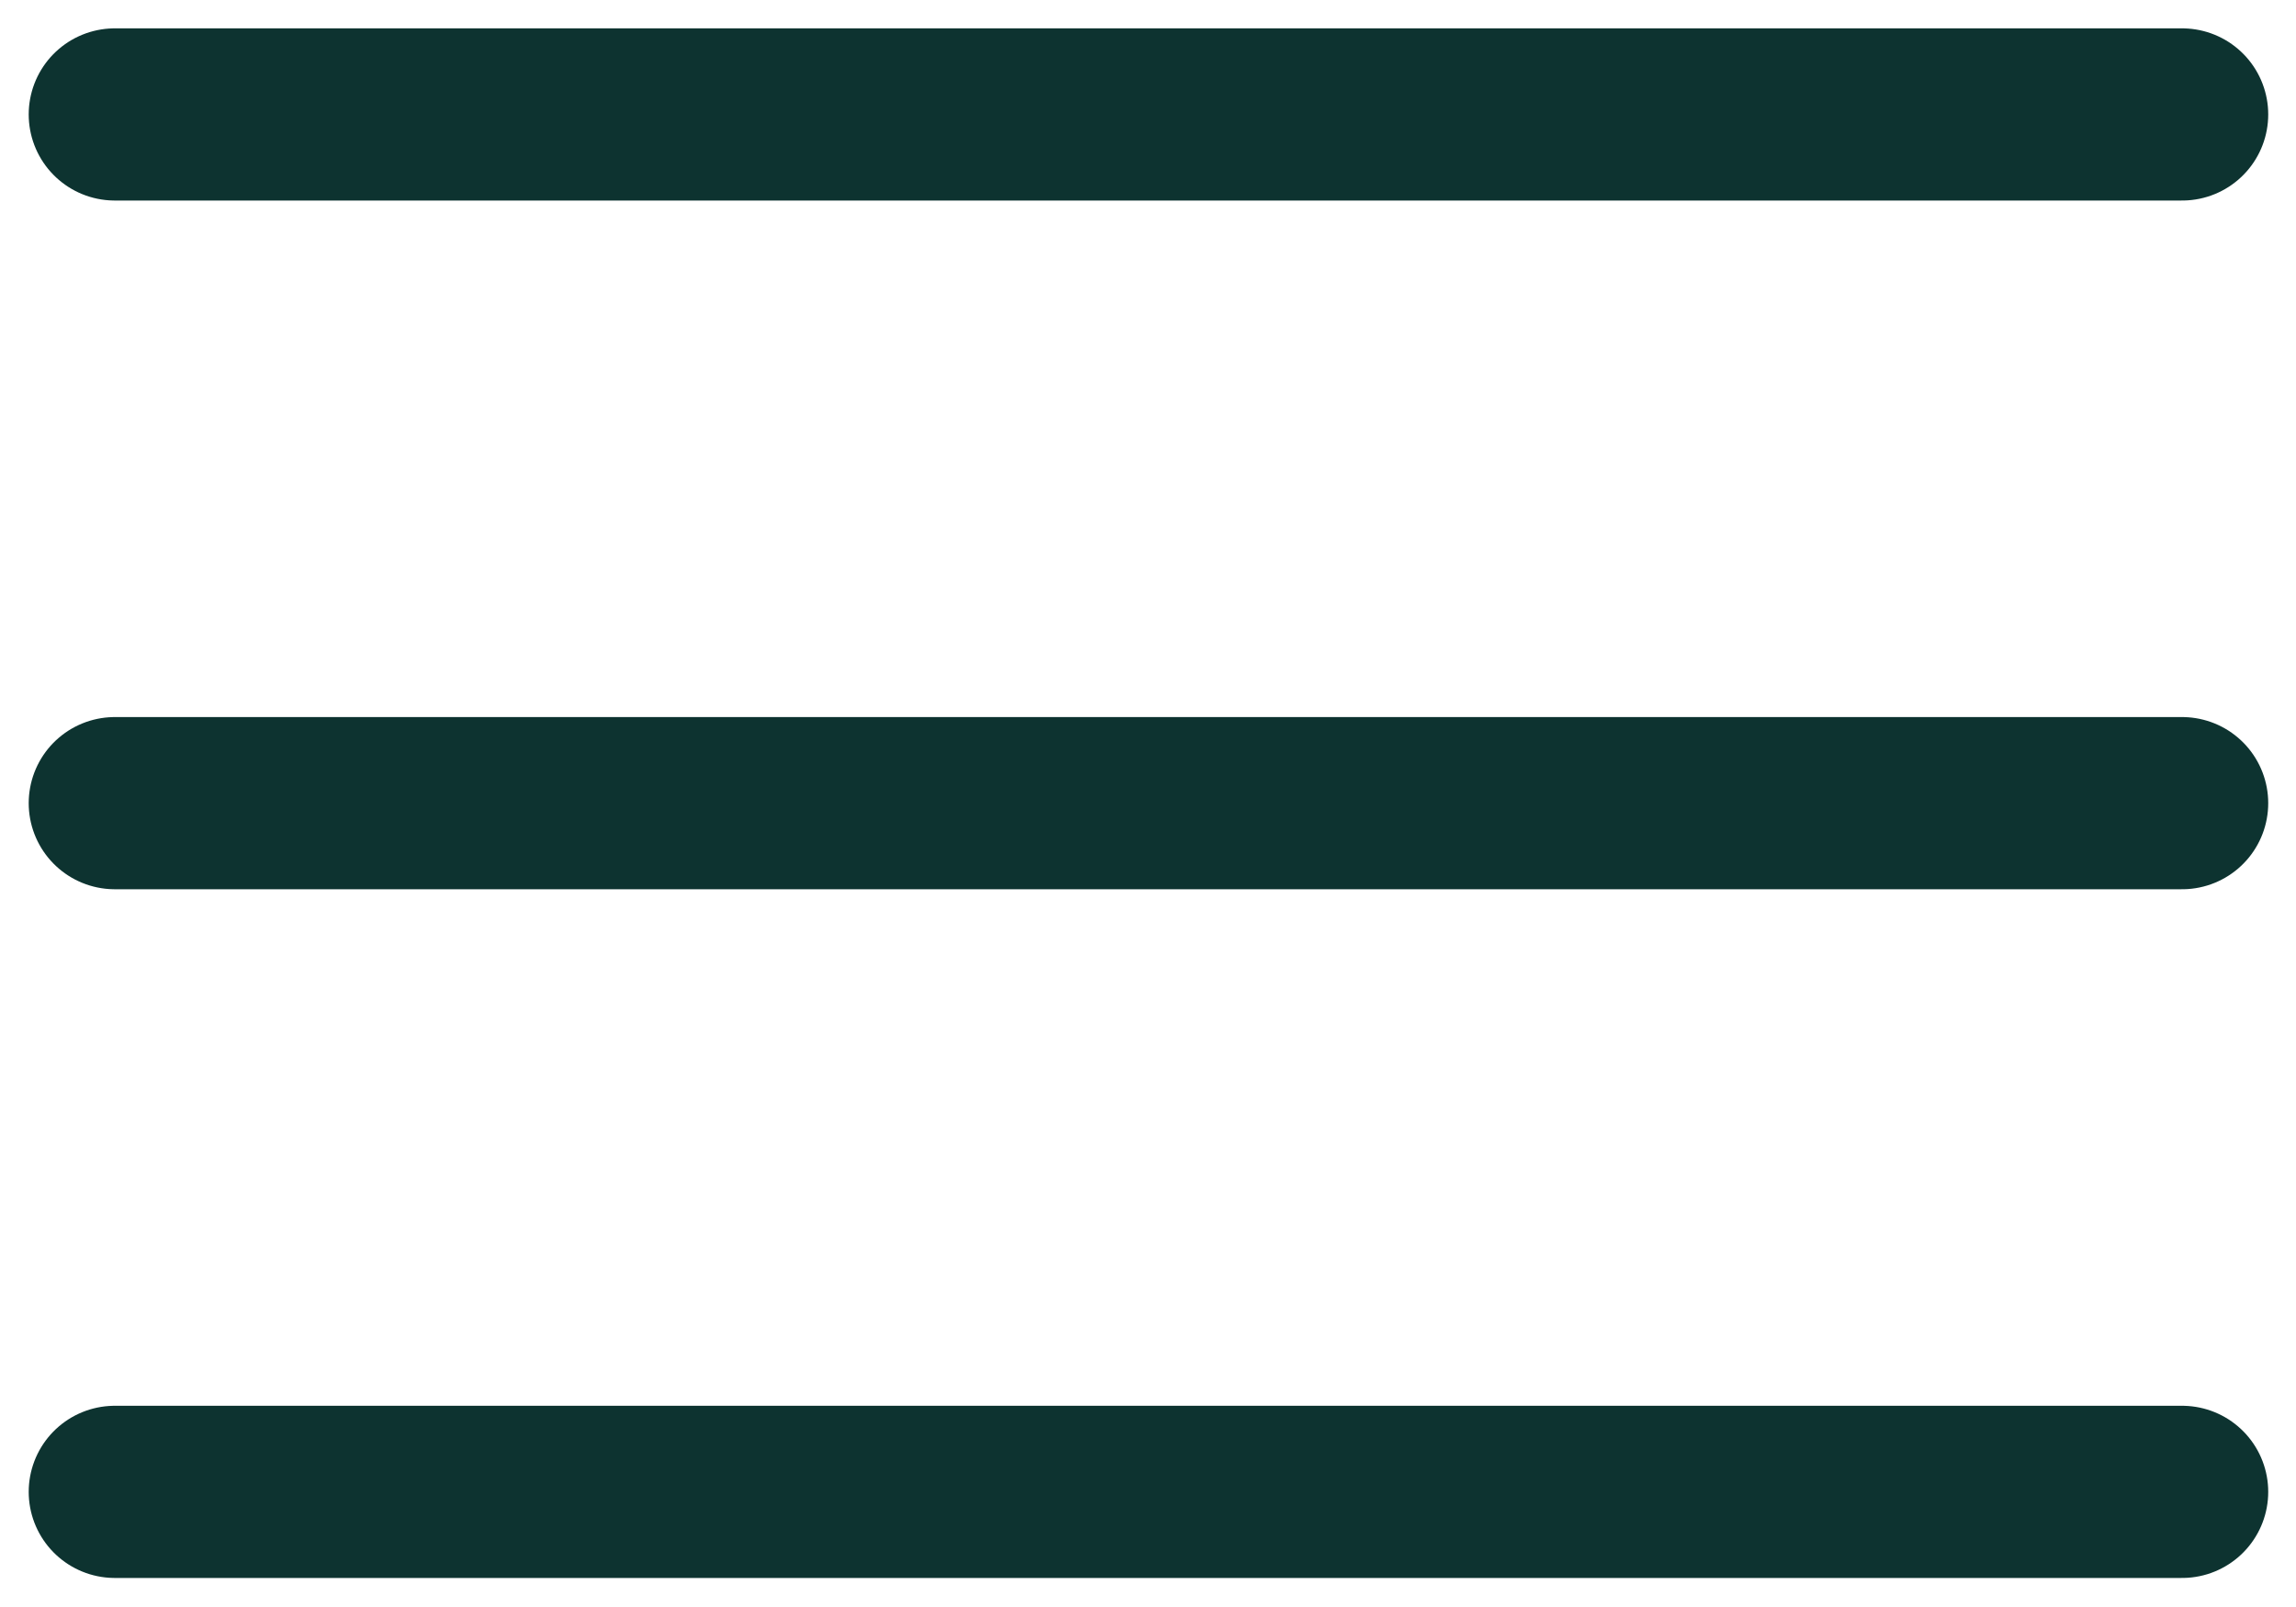 <svg viewBox="0 0 20 14" fill="none" xmlns="http://www.w3.org/2000/svg">
<path d="M1 0.997H19.008M1 6.997H19.008M1 12.997H19.008" stroke="#0D3330" stroke-width="1.5" stroke-linecap="round" stroke-linejoin="round"/>
</svg>
